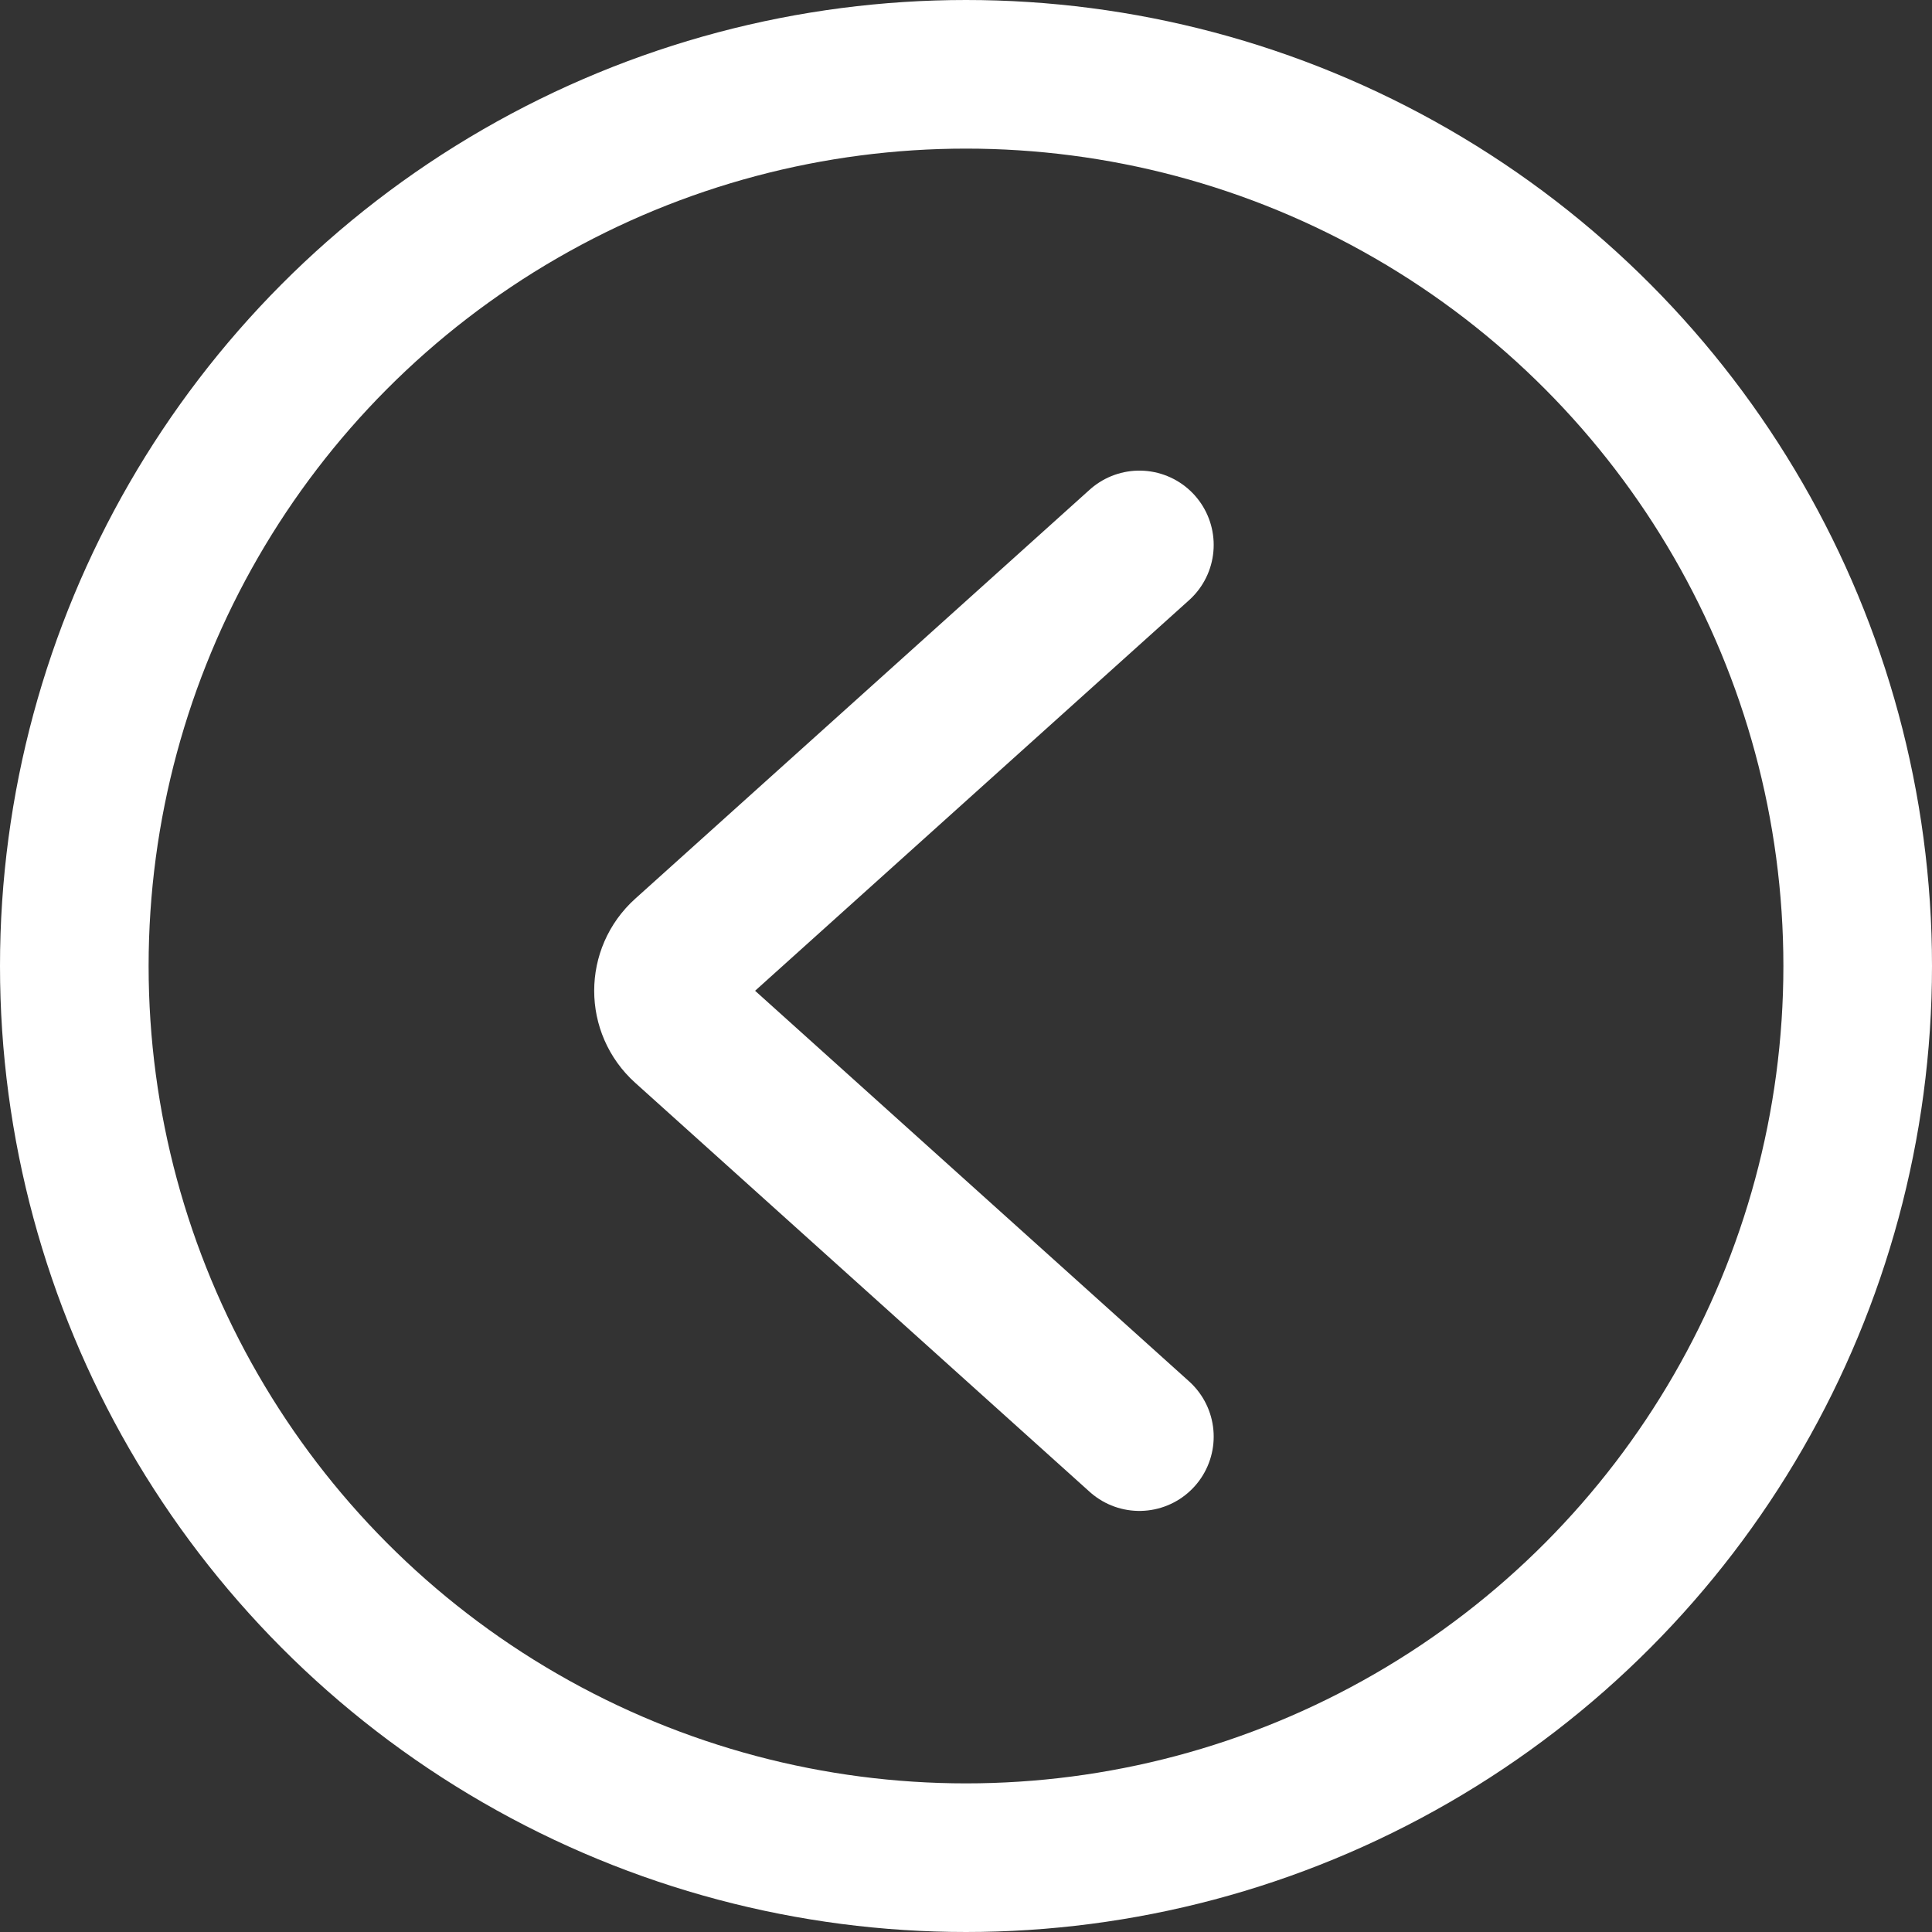 <svg width="39" height="39" viewBox="0 0 39 39" fill="none" xmlns="http://www.w3.org/2000/svg">
<rect x="0" y="0" width="39" height="39" fill="#333333" stroke="none"/>
<circle cx="19.5" cy="19.5" r="18" stroke="white" stroke-width="3"/>
<path d="M23 11L13.826 19.257C13.384 19.654 13.384 20.346 13.826 20.743L23 29" stroke="white" stroke-width="3" stroke-linecap="round"/>
</svg>
